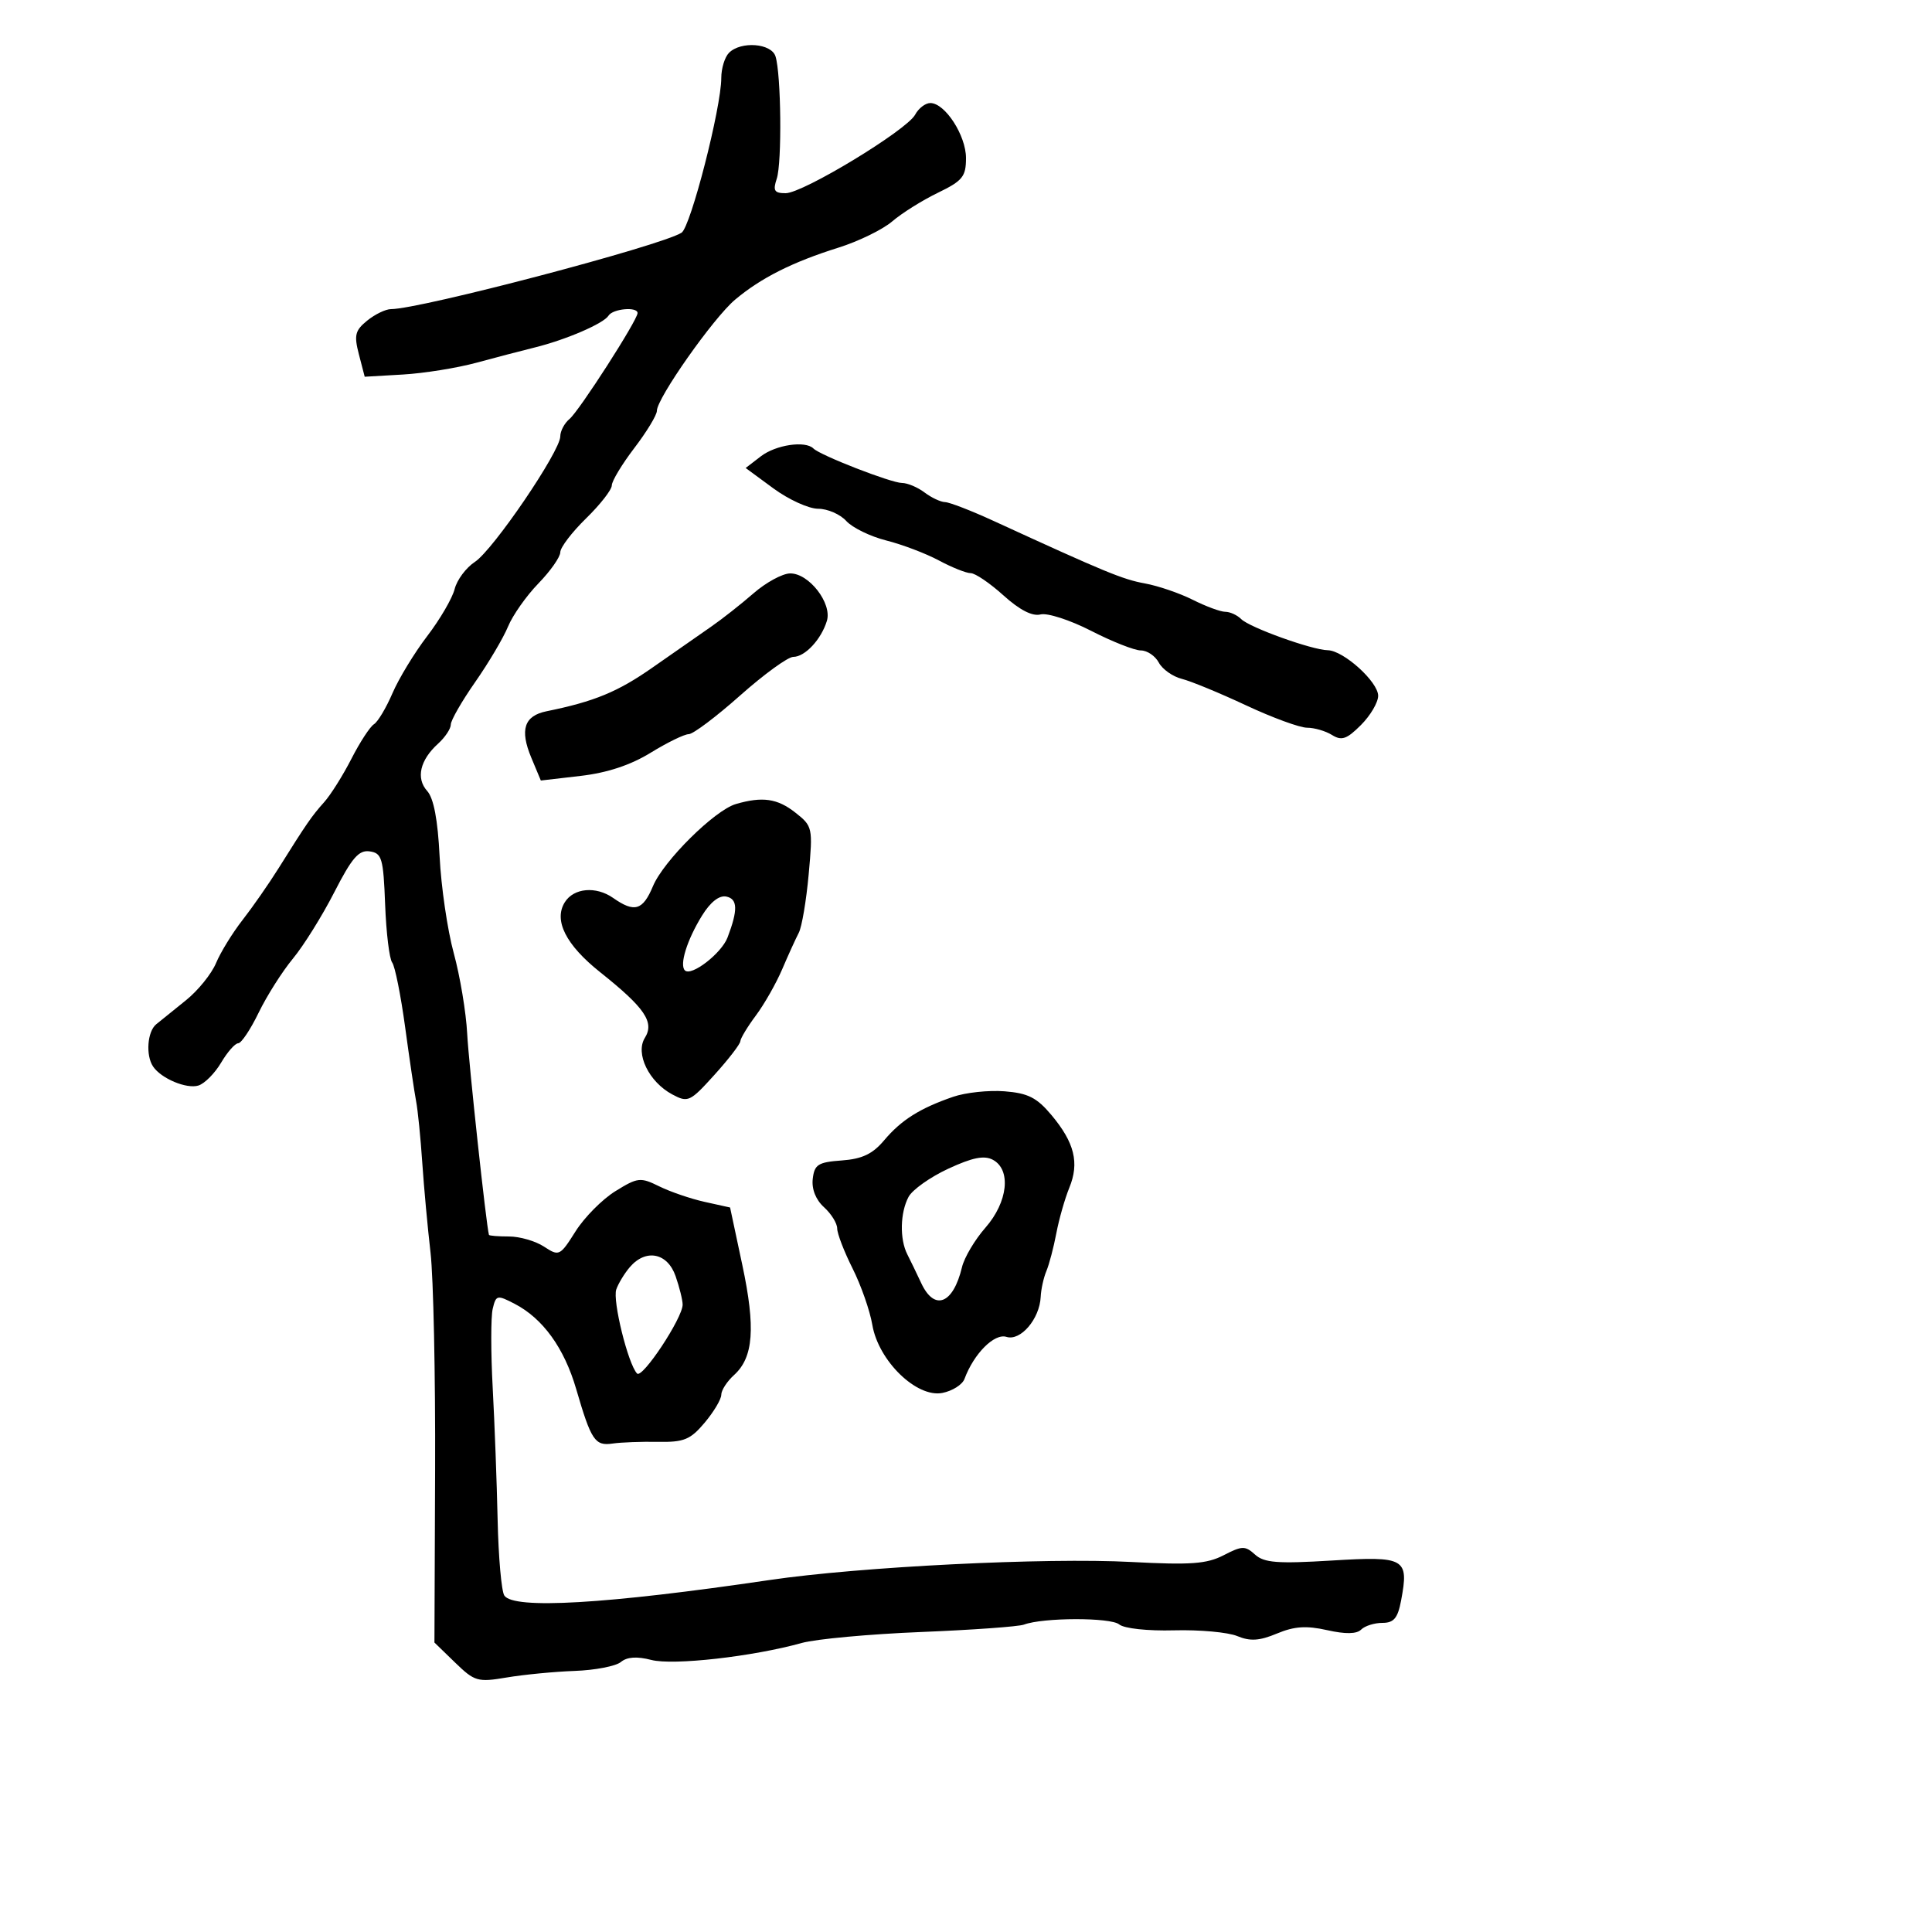 <svg xmlns="http://www.w3.org/2000/svg" width="300" height="300" viewBox="0 0 300 300" version="1.1">
	<path d="M 113.200 8.200 C 112.540 8.860, 112 10.620, 112 12.112 C 112 16.706, 107.245 35.229, 105.833 36.133 C 102.674 38.157, 65.248 48, 60.711 48 C 59.892 48, 58.233 48.800, 57.025 49.779 C 55.135 51.309, 54.954 52.042, 55.730 55.029 L 56.631 58.500 62.565 58.156 C 65.829 57.967, 70.975 57.141, 74 56.319 C 77.025 55.498, 81.080 54.437, 83.012 53.961 C 87.859 52.768, 93.736 50.236, 94.491 49.015 C 95.162 47.929, 99 47.588, 99 48.614 C 99 49.700, 89.938 63.806, 88.444 65.047 C 87.650 65.706, 87 66.928, 87 67.762 C 87 70.074, 76.582 85.388, 73.745 87.247 C 72.370 88.148, 70.954 90.047, 70.598 91.467 C 70.241 92.887, 68.324 96.175, 66.337 98.774 C 64.349 101.373, 61.923 105.363, 60.944 107.640 C 59.966 109.917, 58.670 112.086, 58.064 112.461 C 57.458 112.835, 55.885 115.247, 54.570 117.821 C 53.254 120.394, 51.350 123.425, 50.339 124.555 C 48.400 126.721, 47.625 127.844, 43.231 134.860 C 41.729 137.257, 39.222 140.857, 37.660 142.860 C 36.097 144.862, 34.246 147.871, 33.546 149.547 C 32.845 151.222, 30.748 153.817, 28.886 155.312 C 27.024 156.807, 24.938 158.491, 24.250 159.055 C 22.879 160.178, 22.606 163.864, 23.765 165.600 C 25.017 167.474, 28.988 169.138, 30.821 168.557 C 31.782 168.252, 33.365 166.652, 34.340 165.001 C 35.315 163.351, 36.506 162, 36.986 162 C 37.467 162, 38.896 159.863, 40.162 157.250 C 41.429 154.637, 43.823 150.859, 45.483 148.854 C 47.142 146.849, 50.032 142.214, 51.904 138.555 C 54.645 133.198, 55.717 131.960, 57.404 132.201 C 59.301 132.472, 59.529 133.256, 59.803 140.462 C 59.970 144.841, 60.462 148.891, 60.897 149.462 C 61.331 150.033, 62.237 154.550, 62.910 159.500 C 63.582 164.450, 64.350 169.625, 64.614 171 C 64.879 172.375, 65.308 176.650, 65.567 180.500 C 65.826 184.350, 66.405 190.650, 66.852 194.500 C 67.300 198.350, 67.620 213.549, 67.563 228.276 L 67.459 255.053 70.675 258.170 C 73.704 261.105, 74.171 261.240, 78.696 260.477 C 81.338 260.032, 86.086 259.574, 89.246 259.459 C 92.407 259.345, 95.630 258.722, 96.410 258.075 C 97.366 257.281, 98.904 257.177, 101.132 257.754 C 104.527 258.634, 116.895 257.239, 124.500 255.118 C 126.700 254.505, 135.025 253.740, 143 253.418 C 150.975 253.096, 158.175 252.578, 159 252.268 C 161.948 251.158, 172.459 251.136, 173.786 252.237 C 174.553 252.874, 178.210 253.269, 182.314 253.158 C 186.266 253.052, 190.679 253.453, 192.120 254.050 C 194.131 254.883, 195.565 254.791, 198.284 253.655 C 200.977 252.530, 202.848 252.403, 206.073 253.128 C 208.923 253.768, 210.660 253.740, 211.359 253.041 C 211.932 252.468, 213.415 252, 214.655 252 C 216.439 252, 217.046 251.271, 217.565 248.508 C 218.794 241.956, 218.214 241.624, 206.770 242.321 C 198.383 242.832, 196.292 242.670, 194.887 241.398 C 193.349 240.005, 192.872 240.015, 190.010 241.495 C 187.393 242.848, 184.888 243.031, 175.670 242.543 C 162.382 241.839, 133.489 243.281, 119.500 245.346 C 94.126 249.092, 79.721 249.932, 78.309 247.750 C 77.864 247.063, 77.397 241.775, 77.272 236 C 77.147 230.225, 76.802 221, 76.506 215.500 C 76.210 210, 76.210 204.481, 76.506 203.236 C 77.018 201.086, 77.189 201.046, 79.903 202.450 C 84.294 204.721, 87.611 209.312, 89.472 215.696 C 91.802 223.685, 92.384 224.555, 95.131 224.152 C 96.434 223.961, 99.603 223.842, 102.173 223.888 C 106.210 223.961, 107.196 223.555, 109.423 220.909 C 110.840 219.225, 112 217.276, 112 216.578 C 112 215.881, 112.891 214.503, 113.980 213.518 C 117.002 210.783, 117.346 206.198, 115.264 196.414 L 113.367 187.500 109.433 186.630 C 107.270 186.151, 104.094 185.067, 102.376 184.220 C 99.440 182.773, 99.031 182.818, 95.562 184.962 C 93.533 186.216, 90.749 189.022, 89.376 191.197 C 86.949 195.041, 86.813 195.107, 84.475 193.576 C 83.152 192.709, 80.705 192, 79.035 192 C 77.366 192, 75.966 191.887, 75.925 191.750 C 75.517 190.390, 72.781 165.095, 72.544 160.500 C 72.374 157.200, 71.435 151.575, 70.458 148 C 69.481 144.425, 68.493 137.675, 68.263 133 C 67.984 127.310, 67.345 123.945, 66.333 122.822 C 64.559 120.854, 65.212 118.024, 68.026 115.477 C 69.111 114.494, 70 113.159, 70 112.511 C 70 111.862, 71.702 108.894, 73.783 105.916 C 75.864 102.937, 78.159 99.060, 78.884 97.300 C 79.609 95.539, 81.731 92.524, 83.601 90.599 C 85.470 88.674, 87 86.493, 87 85.753 C 87 85.012, 88.800 82.648, 91 80.500 C 93.200 78.352, 95 76.045, 95 75.374 C 95 74.702, 96.575 72.090, 98.500 69.568 C 100.425 67.046, 102 64.447, 102 63.793 C 102 61.840, 110.775 49.367, 114.142 46.534 C 118.151 43.161, 123.057 40.691, 130.185 38.457 C 133.311 37.478, 137.077 35.638, 138.553 34.370 C 140.029 33.101, 143.209 31.109, 145.618 29.943 C 149.471 28.078, 150 27.426, 150 24.546 C 150 21.027, 146.742 16, 144.463 16 C 143.697 16, 142.636 16.811, 142.106 17.802 C 140.813 20.218, 124.687 30, 121.997 30 C 120.231 30, 119.994 29.614, 120.613 27.750 C 121.437 25.268, 121.298 11.519, 120.420 8.750 C 119.774 6.712, 115.048 6.352, 113.200 8.200 M 118.143 70.857 L 115.786 72.670 120.090 75.835 C 122.457 77.576, 125.586 79, 127.042 79 C 128.498 79, 130.462 79.854, 131.407 80.897 C 132.351 81.940, 135.146 83.303, 137.619 83.926 C 140.092 84.548, 143.770 85.945, 145.793 87.029 C 147.815 88.113, 150.038 89, 150.732 89 C 151.426 89, 153.714 90.554, 155.817 92.454 C 158.323 94.717, 160.304 95.736, 161.570 95.410 C 162.631 95.137, 166.170 96.283, 169.433 97.957 C 172.696 99.630, 176.168 101, 177.148 101 C 178.128 101, 179.384 101.848, 179.938 102.885 C 180.493 103.922, 182.102 105.060, 183.514 105.414 C 184.926 105.768, 189.417 107.620, 193.494 109.529 C 197.572 111.438, 201.834 113, 202.967 113 C 204.100 113, 205.842 113.509, 206.838 114.131 C 208.326 115.060, 209.123 114.786, 211.324 112.585 C 212.796 111.113, 214 109.070, 214 108.043 C 214 105.875, 208.624 101.015, 206.173 100.967 C 203.709 100.919, 194.040 97.440, 192.730 96.130 C 192.108 95.508, 190.997 95, 190.260 95 C 189.523 95, 187.251 94.161, 185.210 93.135 C 183.170 92.110, 179.824 90.966, 177.776 90.595 C 174.330 89.970, 171.626 88.852, 154.247 80.871 C 150.808 79.292, 147.433 77.986, 146.747 77.968 C 146.061 77.951, 144.626 77.276, 143.559 76.468 C 142.491 75.661, 140.916 74.998, 140.059 74.995 C 138.380 74.990, 127.372 70.706, 126.310 69.644 C 125.055 68.388, 120.466 69.070, 118.143 70.857 M 117 92.134 C 115.075 93.812, 112.095 96.157, 110.377 97.343 C 108.660 98.529, 104.589 101.367, 101.331 103.649 C 95.929 107.433, 92.287 108.935, 84.860 110.446 C 81.393 111.151, 80.686 113.312, 82.500 117.655 L 83.981 121.199 90.169 120.480 C 94.292 120.002, 97.918 118.801, 101.039 116.881 C 103.614 115.297, 106.272 114, 106.946 114 C 107.619 114, 111.208 111.300, 114.921 108 C 118.634 104.700, 122.351 102, 123.181 102 C 124.995 102, 127.524 99.289, 128.399 96.407 C 129.231 93.668, 125.595 88.986, 122.677 89.041 C 121.480 89.063, 118.925 90.455, 117 92.134 M 114.268 124.850 C 110.977 125.808, 103.035 133.673, 101.396 137.595 C 99.817 141.373, 98.525 141.756, 95.207 139.432 C 92.547 137.569, 89.096 137.874, 87.705 140.095 C 85.940 142.912, 87.861 146.719, 93.185 150.958 C 100.133 156.491, 101.655 158.722, 100.136 161.154 C 98.618 163.585, 100.753 167.995, 104.390 169.941 C 106.828 171.246, 107.143 171.100, 110.935 166.906 C 113.125 164.483, 114.936 162.132, 114.959 161.683 C 114.982 161.234, 116.069 159.434, 117.375 157.683 C 118.682 155.932, 120.520 152.700, 121.459 150.500 C 122.399 148.300, 123.558 145.755, 124.034 144.844 C 124.510 143.933, 125.202 139.847, 125.572 135.763 C 126.231 128.499, 126.186 128.291, 123.488 126.169 C 120.711 123.985, 118.380 123.652, 114.268 124.850 M 109.006 142.182 C 106.684 145.946, 105.476 149.809, 106.349 150.682 C 107.335 151.668, 112.032 148.045, 112.972 145.574 C 114.605 141.280, 114.553 139.583, 112.777 139.218 C 111.680 138.992, 110.309 140.070, 109.006 142.182 M 148 170.313 C 142.830 172.095, 139.939 173.919, 137.286 177.071 C 135.503 179.191, 133.873 179.965, 130.708 180.195 C 127.037 180.461, 126.462 180.826, 126.203 183.052 C 126.017 184.642, 126.677 186.303, 127.953 187.457 C 129.079 188.476, 130 189.962, 130 190.760 C 130 191.557, 131.075 194.349, 132.388 196.965 C 133.702 199.580, 135.081 203.520, 135.453 205.720 C 136.397 211.309, 142.336 217.082, 146.332 216.294 C 147.890 215.987, 149.434 215.007, 149.765 214.118 C 151.225 210.183, 154.408 206.995, 156.282 207.589 C 158.468 208.283, 161.439 204.804, 161.599 201.364 C 161.654 200.189, 162.052 198.389, 162.484 197.364 C 162.915 196.339, 163.610 193.700, 164.027 191.500 C 164.444 189.300, 165.353 186.117, 166.045 184.426 C 167.626 180.571, 166.854 177.427, 163.277 173.154 C 161.004 170.439, 159.630 169.742, 155.988 169.457 C 153.520 169.264, 149.925 169.649, 148 170.313 M 147.252 181.475 C 144.451 182.772, 141.673 184.742, 141.080 185.851 C 139.772 188.295, 139.682 192.401, 140.883 194.764 C 141.369 195.719, 142.345 197.738, 143.052 199.250 C 145.104 203.639, 148.008 202.499, 149.377 196.768 C 149.735 195.266, 151.372 192.507, 153.014 190.636 C 156.505 186.661, 157.057 181.636, 154.173 180.093 C 152.825 179.371, 151.010 179.734, 147.252 181.475 M 97.807 196.750 C 96.980 197.713, 96.030 199.273, 95.696 200.217 C 95.088 201.935, 97.526 211.808, 98.922 213.281 C 99.732 214.135, 106 204.661, 106 202.583 C 106 201.876, 105.506 199.881, 104.902 198.149 C 103.640 194.529, 100.283 193.867, 97.807 196.750" stroke="none" fill="black" fill-rule="evenodd"/>
</svg>